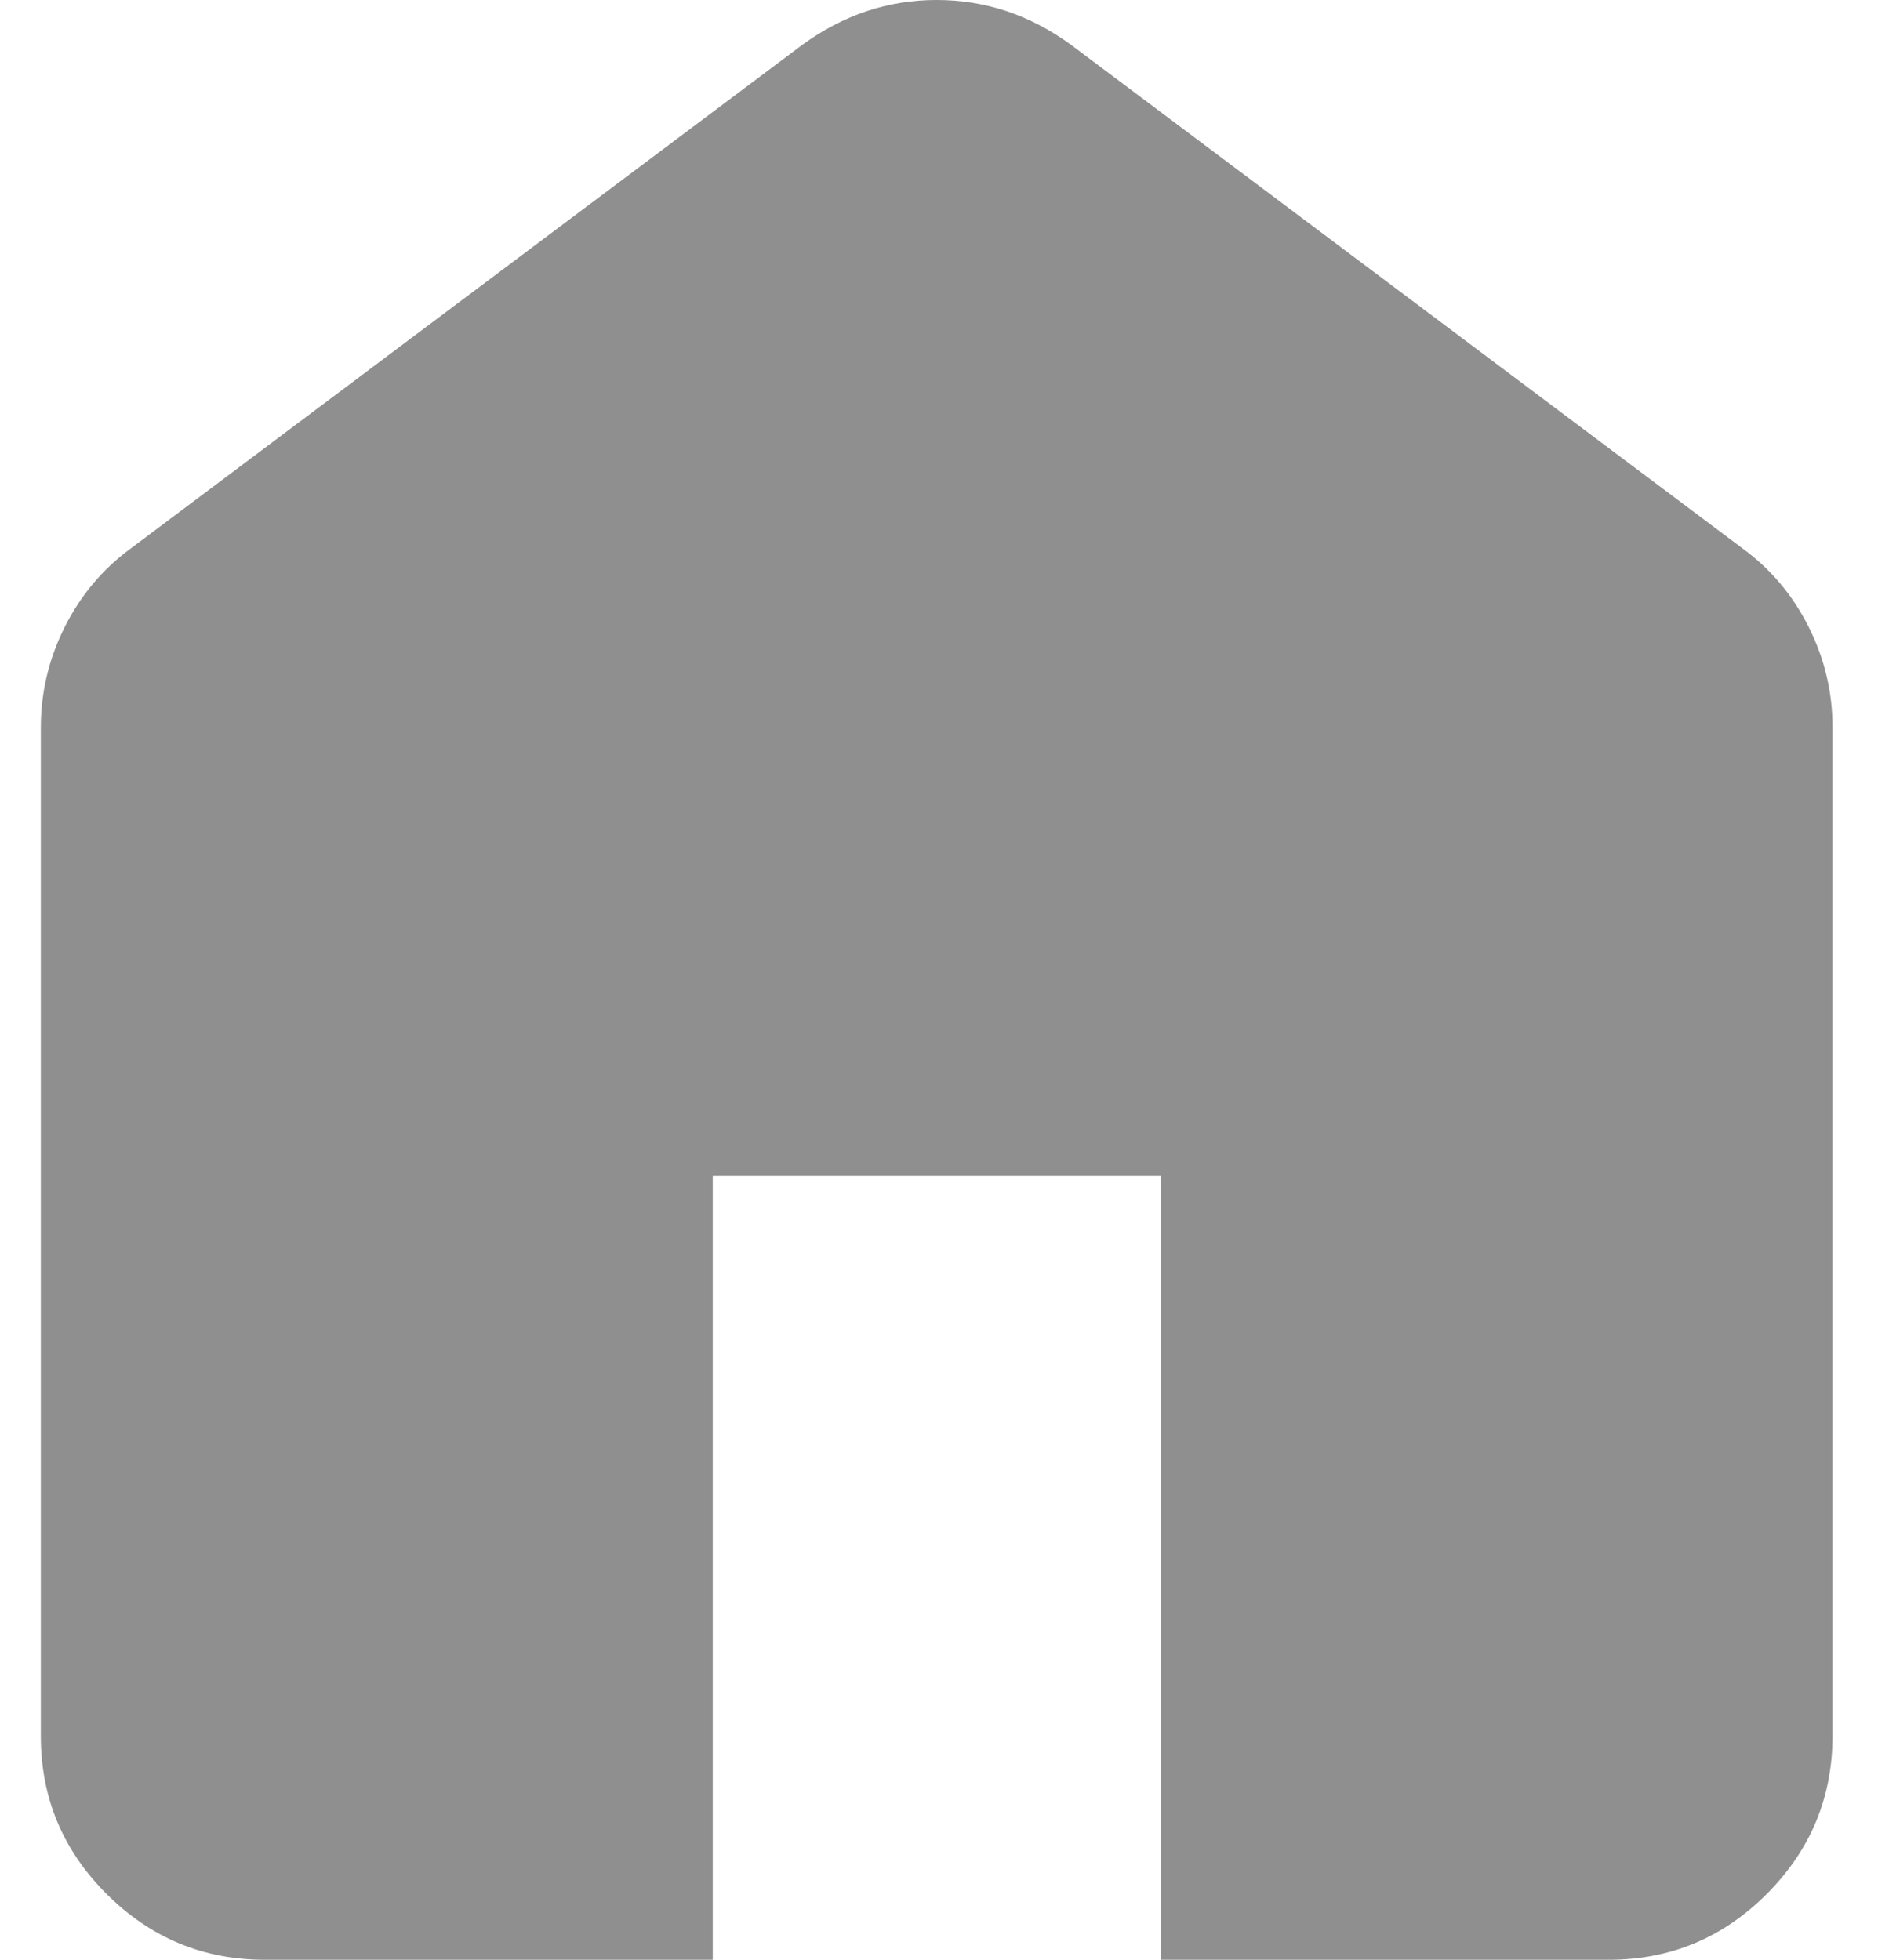 <svg width="23" height="24" viewBox="0 0 23 24" fill="none" xmlns="http://www.w3.org/2000/svg">
    <path
        d="M3.243 24C2.489 24 1.843 23.731 1.305 23.194C0.767 22.656 0.499 22.011 0.5 21.257V8.914C0.5 8.48 0.597 8.069 0.792 7.68C0.987 7.291 1.255 6.971 1.597 6.72L9.826 0.549C10.077 0.366 10.34 0.229 10.614 0.137C10.889 0.046 11.174 0 11.471 0C11.769 0 12.054 0.046 12.329 0.137C12.603 0.229 12.866 0.366 13.117 0.549L21.346 6.72C21.689 6.971 21.957 7.291 22.152 7.68C22.347 8.069 22.444 8.48 22.443 8.914V21.257C22.443 22.011 22.174 22.657 21.637 23.195C21.099 23.733 20.453 24.001 19.7 24H14.214V14.4H8.729V24H3.243Z"
        fill="#8F8F8F" />
</svg>
